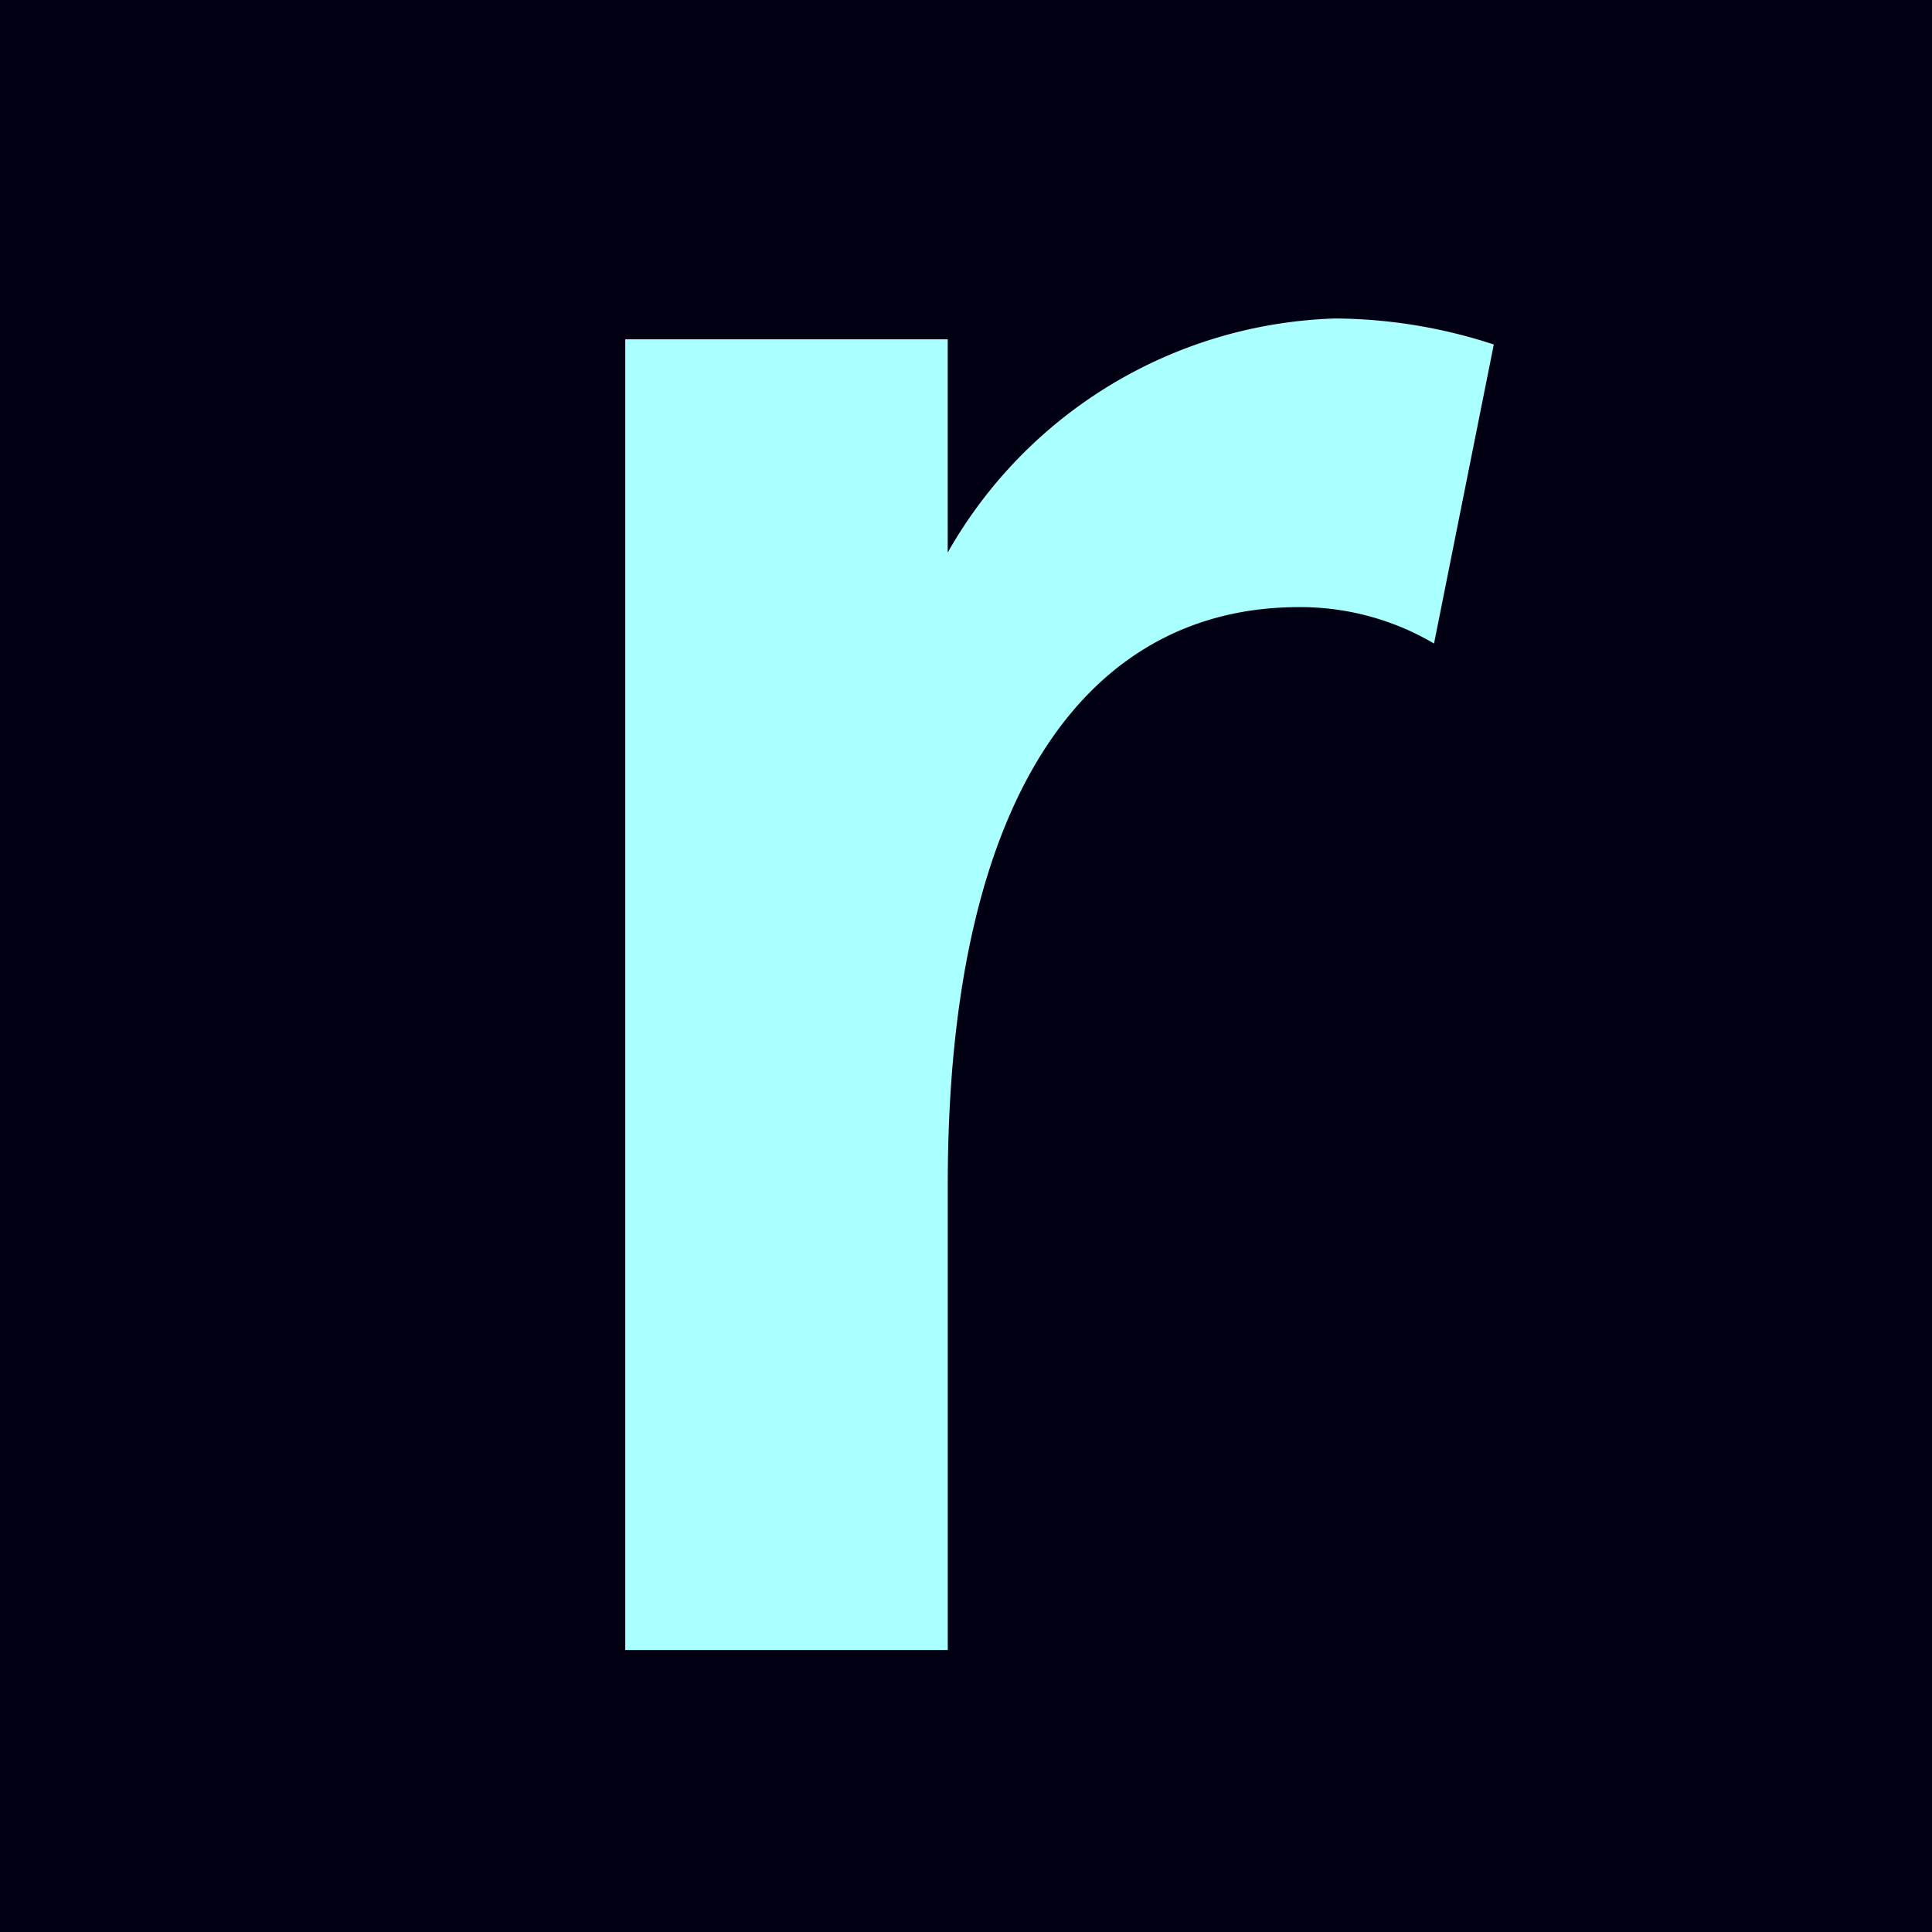 <svg id="Layer_1" data-name="Layer 1" xmlns="http://www.w3.org/2000/svg" viewBox="0 0 32 32"><defs><style>.cls-1{fill:#000012;}.cls-2{fill:#aff;}</style></defs><title>icon</title><rect class="cls-1" width="32" height="32"/><path class="cls-2" d="M15.697,27.33H10.356v-21.71h5.341V9.152a7.648,7.648,0,0,1,6.418-3.877,8.561,8.561,0,0,1,2.627.431L23.752,10.659a4.358,4.358,0,0,0-2.24-.603c-3.402,0-5.814,2.972-5.814,9.562v7.711Z"/></svg>